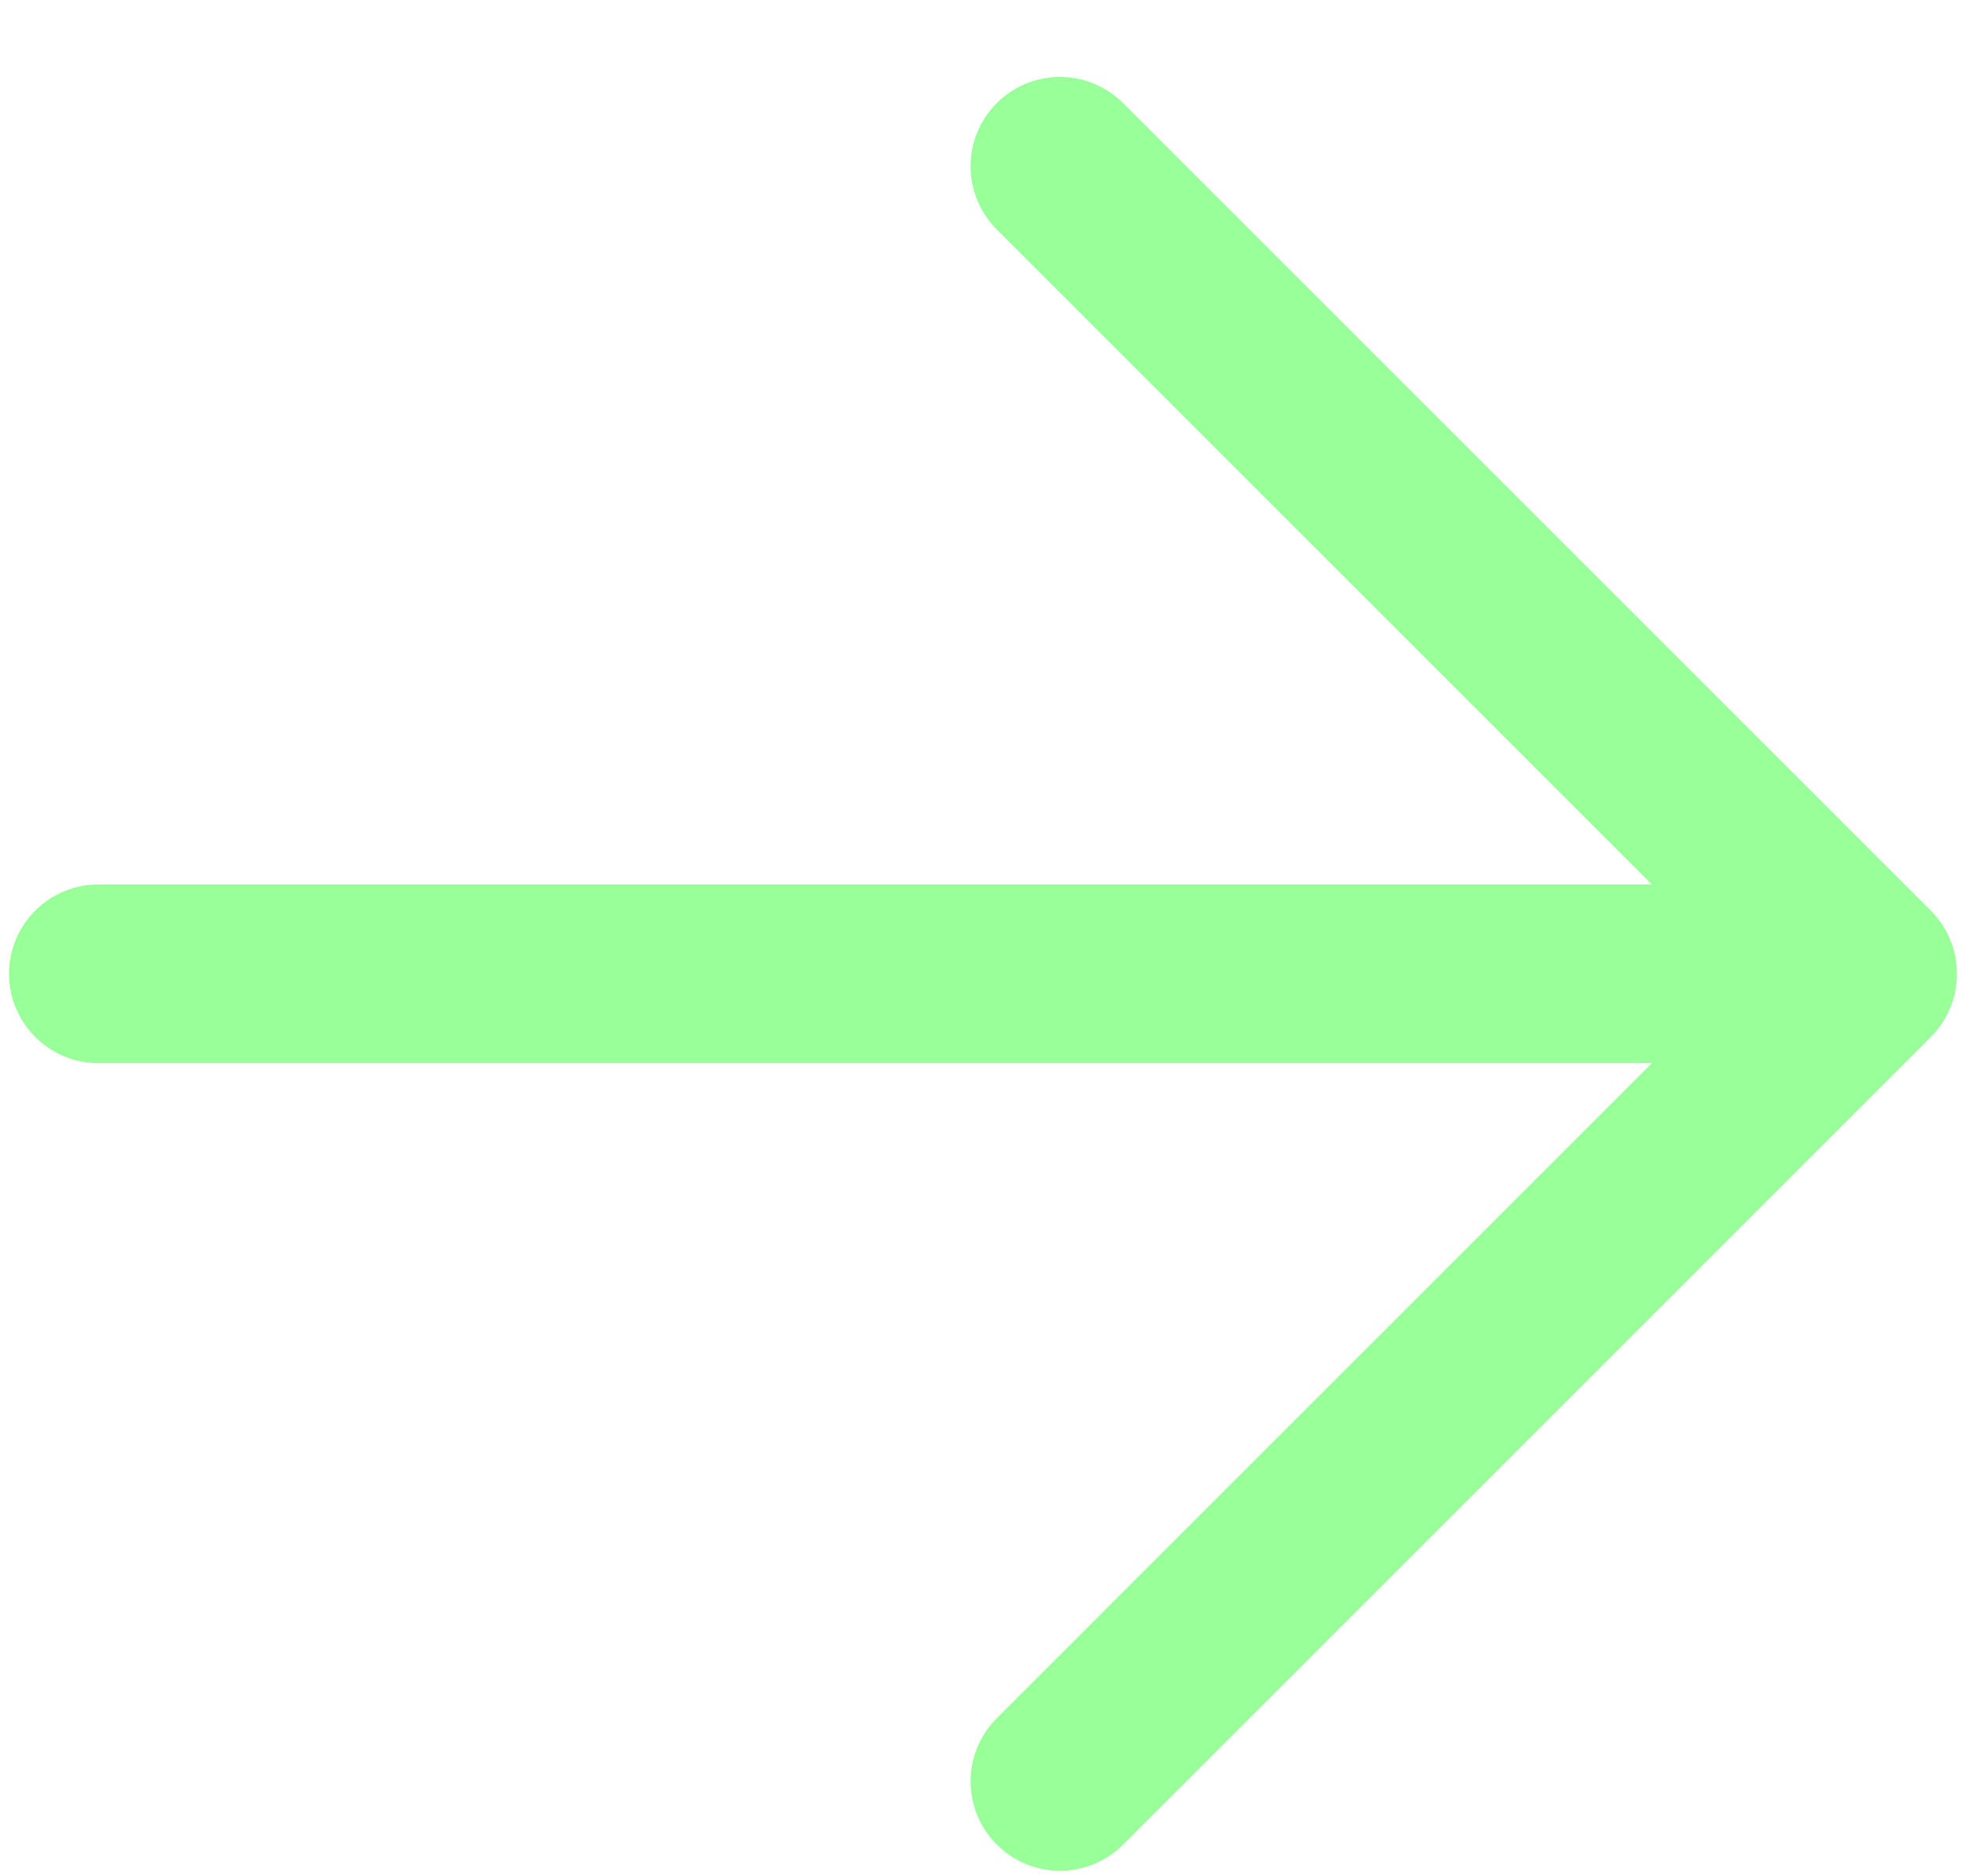 <svg width="22" height="21" viewBox="0 0 22 21" fill="none" xmlns="http://www.w3.org/2000/svg">
<g id="Vector ">
<path id="Vector _2" d="M1.101 10.899H20.899M20.899 10.899L11.861 1.861M20.899 10.899L11.861 19.938" stroke="#99FF99" stroke-width="2" stroke-linecap="round" stroke-linejoin="round"/>
</g>
</svg>
